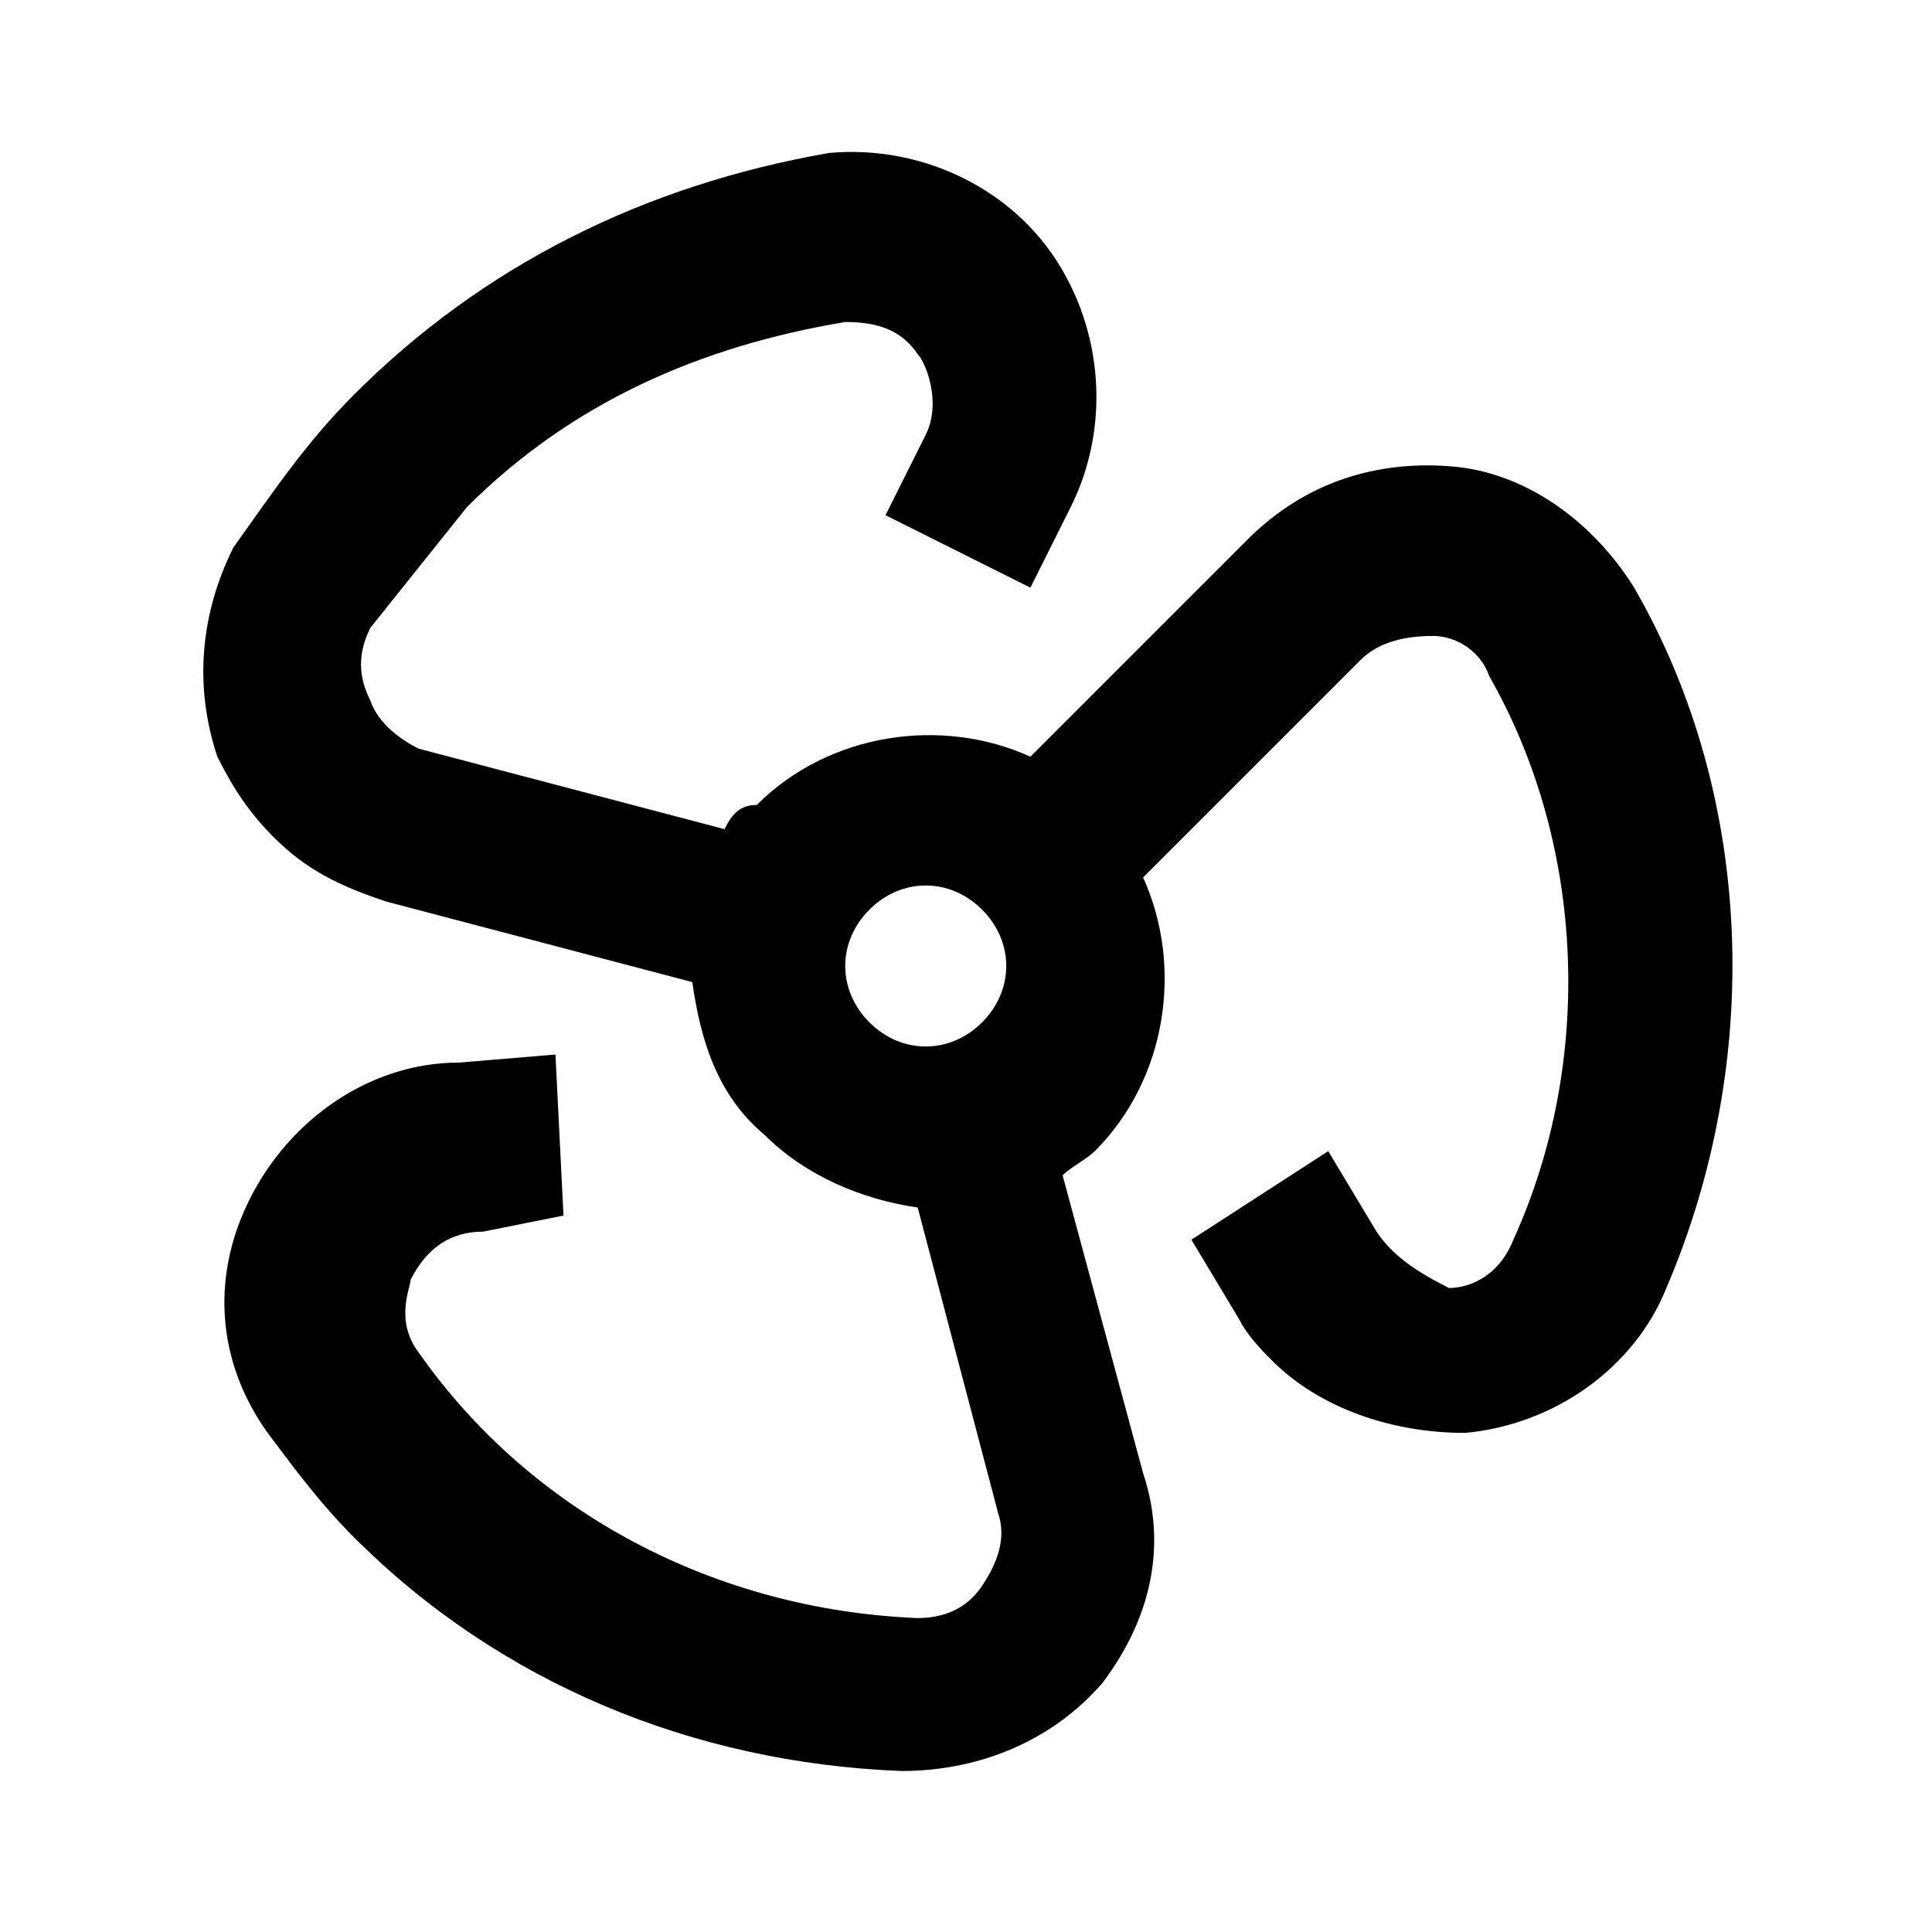 <?xml version="1.0" encoding="UTF-8"?>
<!DOCTYPE svg PUBLIC "-//W3C//DTD SVG 1.1//EN" "http://www.w3.org/Graphics/SVG/1.1/DTD/svg11.dtd">
<svg xmlns="http://www.w3.org/2000/svg" xmlns:xlink="http://www.w3.org/1999/xlink" version="1.1" width="24" height="24" viewBox="0 0 24 24">
    <path d="M17.1,15.3l-0.6-1l-1.7,1.1l0.6,1c0.1,0.2,0.3,0.4,0.4,0.5c0.6,0.6,1.5,0.9,2.4,0.9c1.1-0.1,2.1-0.8,2.5-1.8
	c1.2-2.8,1.1-6.1-0.4-8.7c-0.5-0.8-1.3-1.4-2.2-1.5c-1-0.1-1.9,0.2-2.6,0.9l-2.7,2.7c-1.1-0.5-2.5-0.3-3.4,0.6
	C9.2,10,9.1,10.1,9,10.3l-3.8-1C5,9.2,4.7,9,4.6,8.7C4.5,8.5,4.4,8.2,4.6,7.8C5,7.3,5.4,6.8,5.8,6.3C7.1,5,8.7,4.3,10.5,4
	c0.4,0,0.7,0.1,0.9,0.4c0.1,0.1,0.3,0.6,0.1,1l-0.5,1l1.8,0.9l0.5-1c0.5-1,0.4-2.2-0.2-3.1c-0.6-0.9-1.7-1.4-2.8-1.3
	C8,2.3,6,3.3,4.4,4.9C3.8,5.5,3.4,6.1,2.9,6.8C2.5,7.6,2.4,8.5,2.7,9.4c0.2,0.4,0.4,0.7,0.7,1c0.4,0.4,0.8,0.6,1.4,0.8l3.8,1
	c0.1,0.7,0.3,1.4,0.9,1.9c0.5,0.5,1.2,0.8,1.9,0.9l1,3.8c0.1,0.3,0,0.6-0.2,0.9c-0.2,0.3-0.5,0.4-0.8,0.4c-2.5-0.1-4.8-1.3-6.2-3.3
	c-0.3-0.4-0.1-0.8-0.1-0.9c0.2-0.4,0.5-0.6,0.9-0.6L7,15.1l-0.1-2l-1.2,0.1c-1.1,0-2.1,0.7-2.6,1.7c-0.5,1-0.4,2.1,0.3,3
	c0.3,0.4,0.6,0.8,1,1.2c1.8,1.8,4.2,2.8,6.8,2.9c1,0,1.9-0.4,2.5-1.1c0.6-0.8,0.8-1.7,0.5-2.6l-1-3.7c0.1-0.1,0.3-0.2,0.4-0.3
	c0.9-0.9,1.1-2.3,0.6-3.4l2.7-2.7c0.2-0.2,0.5-0.3,0.9-0.3c0.3,0,0.6,0.2,0.7,0.5c1.2,2.1,1.3,4.8,0.3,7c-0.2,0.5-0.6,0.6-0.8,0.6
	C17.6,15.8,17.3,15.6,17.1,15.3z M10.8,12.7c-0.4-0.4-0.4-1,0-1.4c0.4-0.4,1-0.4,1.4,0c0.4,0.4,0.4,1,0,1.4
	C11.8,13.1,11.2,13.1,10.8,12.7z"/>
</svg>
